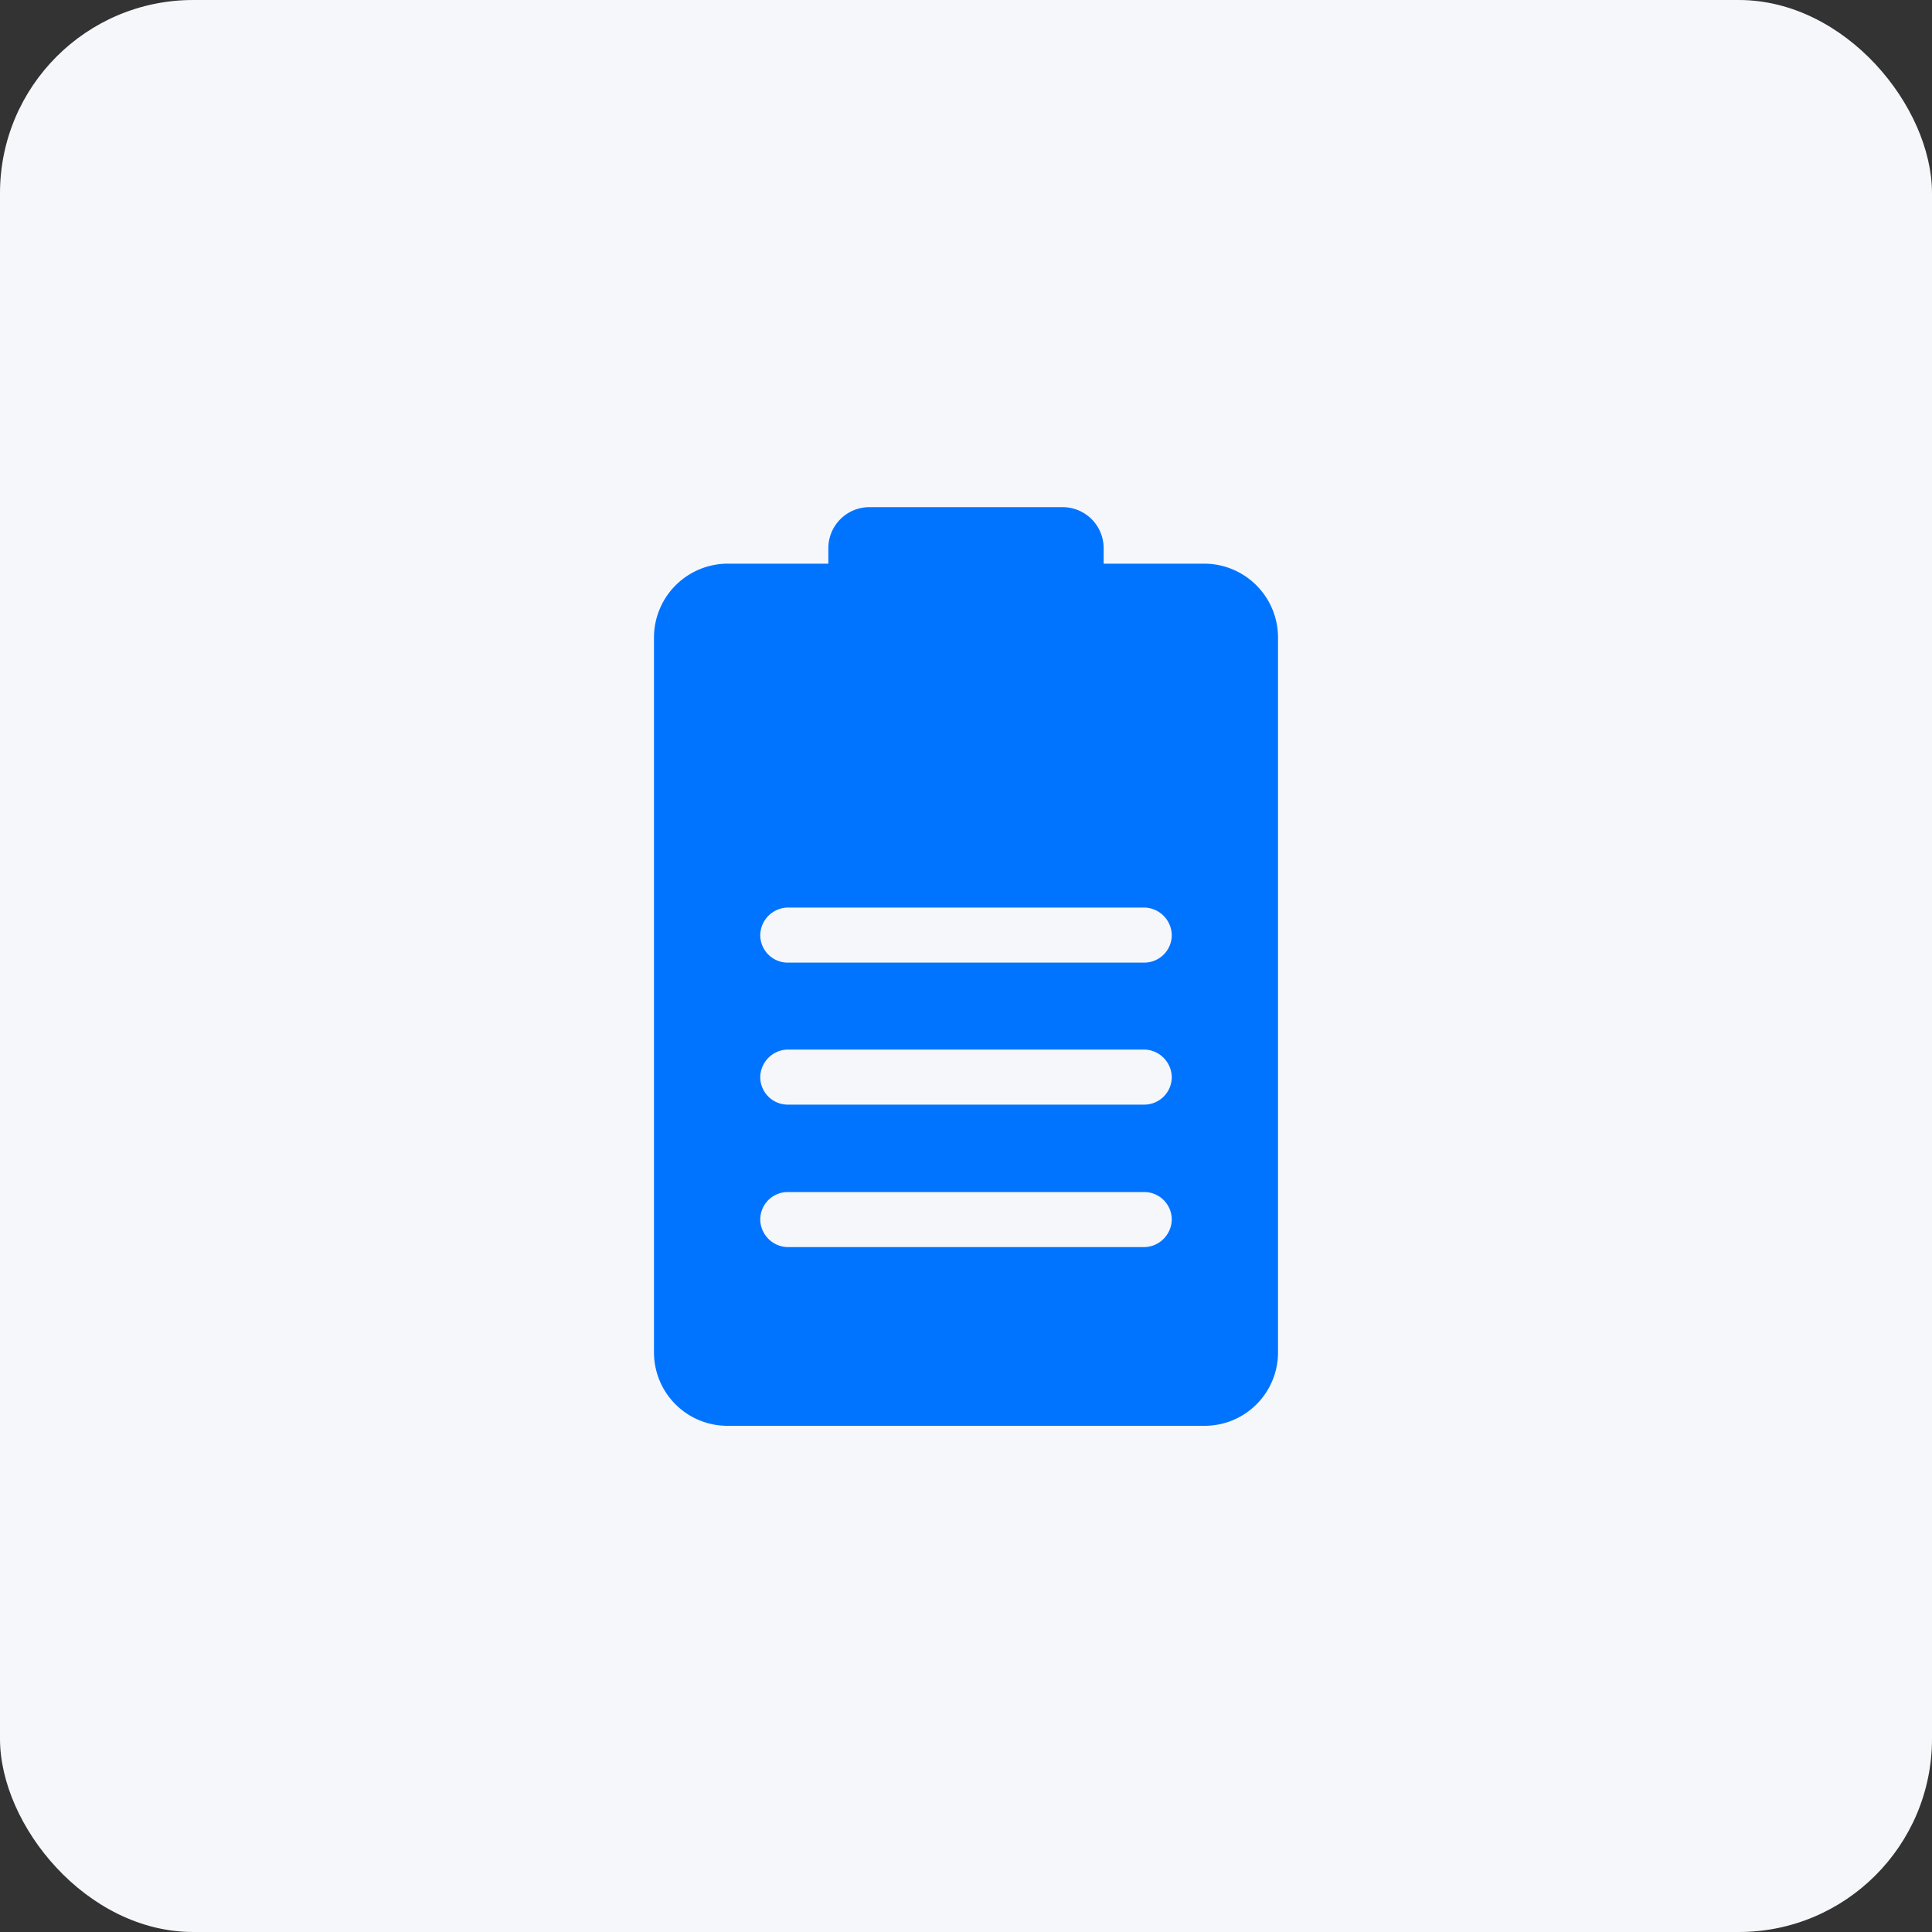 <svg xmlns="http://www.w3.org/2000/svg" viewBox="0 0 40 40"><rect x="0" y="0" width="40" height="40" fill="#333333" stroke="none"/><rect width="40" height="40" rx="4" style="fill:#f6f7fa"/><path d="M24.94 11.67h-2.09v-.32a.85.85 0 0 0-.85-.85h-4a.85.85 0 0 0-.85.85v.32h-2.09a1.53 1.53 0 0 0-1.52 1.52V28a1.52 1.52 0 0 0 1.52 1.52h9.88A1.52 1.52 0 0 0 26.46 28V13.19a1.53 1.53 0 0 0-1.52-1.52Zm-1.25 14.15h-7.38a.58.58 0 0 1-.57-.57.57.57 0 0 1 .57-.57h7.38a.57.57 0 0 1 .57.57.58.58 0 0 1-.57.57Zm0-2.95h-7.38a.57.57 0 0 1-.57-.57.58.58 0 0 1 .57-.57h7.38a.58.58 0 0 1 .57.57.57.57 0 0 1-.57.57Zm0-2.94h-7.38a.57.57 0 0 1-.57-.57.58.58 0 0 1 .57-.57h7.38a.58.58 0 0 1 .57.57.57.57 0 0 1-.57.57Z" style="fill:#0074ff"/></svg>